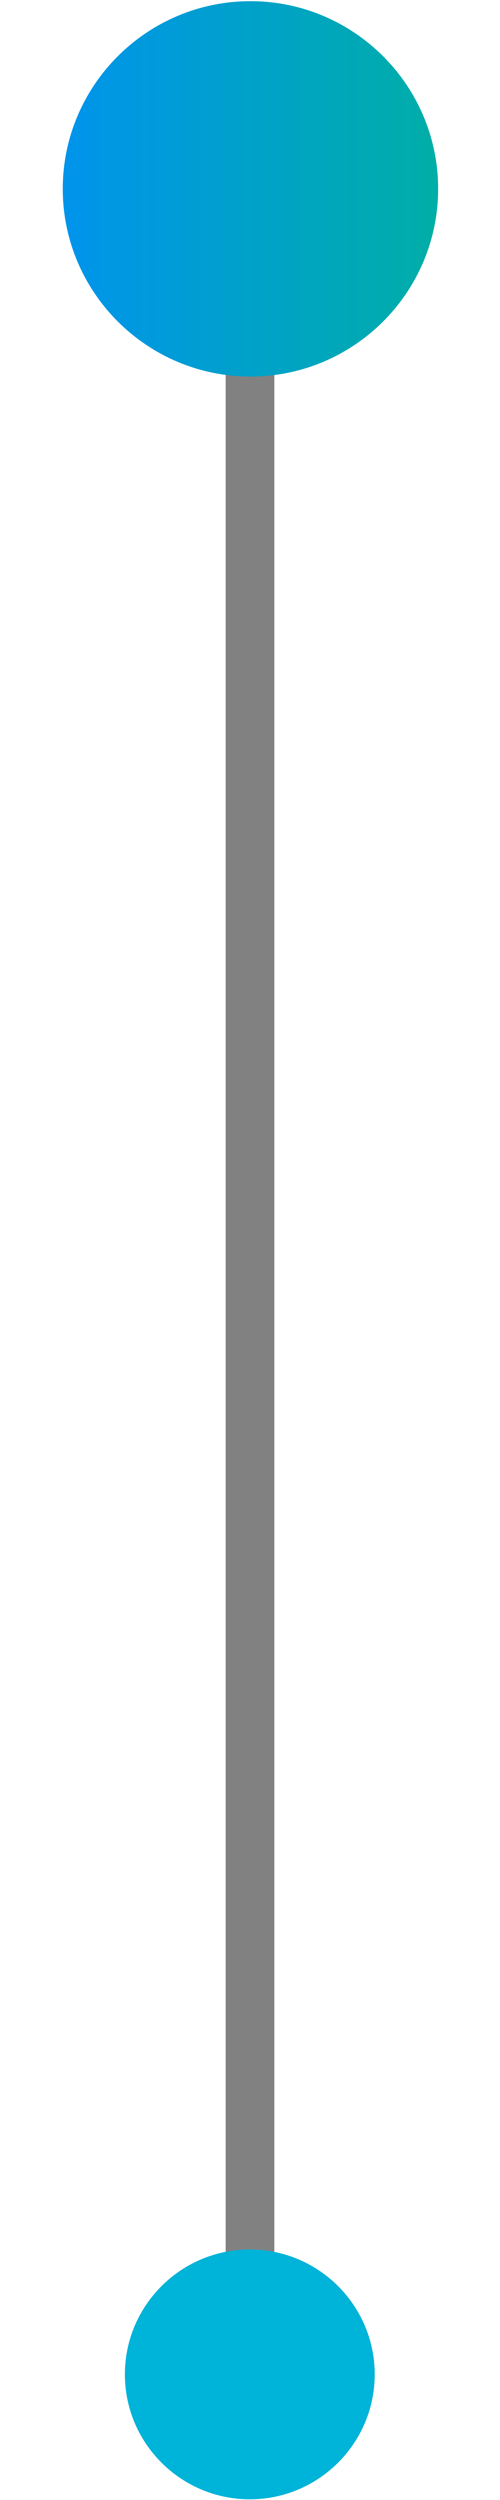 <?xml version="1.0" encoding="UTF-8" standalone="no"?>
<!DOCTYPE svg PUBLIC "-//W3C//DTD SVG 1.1//EN" "http://www.w3.org/Graphics/SVG/1.1/DTD/svg11.dtd">
<svg width="100%" height="100%" viewBox="0 0 100 500" version="1.1" xmlns="http://www.w3.org/2000/svg" xmlns:xlink="http://www.w3.org/1999/xlink" xml:space="preserve" xmlns:serif="http://www.serif.com/" style="fill-rule:evenodd;clip-rule:evenodd;stroke-linejoin:round;stroke-miterlimit:2;">
    <g transform="matrix(1,0,0,1.1,-4.868,-46.239)">
        <rect x="50" y="100.001" width="9.737" height="363.515" style="fill:rgb(129,129,129);"/>
    </g>
    <g transform="matrix(0.296,0,0,0.296,-38.051,-232.196)">
        <path d="M297.771,785.244C227.844,785.244 170.954,842.134 170.954,912.061C170.954,981.987 227.844,1038.88 297.771,1038.88C367.698,1038.88 424.588,981.987 424.588,912.061C424.588,842.134 367.698,785.244 297.771,785.244Z" style="fill:url(#_Linear1);fill-rule:nonzero;"/>
    </g>
    <g transform="matrix(0.197,0,0,0.197,-8.701,295.203)">
        <path d="M297.771,785.244C227.844,785.244 170.954,842.134 170.954,912.061C170.954,981.987 227.844,1038.88 297.771,1038.88C367.698,1038.88 424.588,981.987 424.588,912.061C424.588,842.134 367.698,785.244 297.771,785.244Z" style="fill:rgb(0,179,216);fill-rule:nonzero;"/>
    </g>
    <defs>
        <linearGradient id="_Linear1" x1="0" y1="0" x2="1" y2="0" gradientUnits="userSpaceOnUse" gradientTransform="matrix(253.634,0,0,253.636,170.954,912.062)"><stop offset="0" style="stop-color:rgb(0,148,236);stop-opacity:1"/><stop offset="1" style="stop-color:rgb(0,174,167);stop-opacity:1"/></linearGradient>
    </defs>
</svg>
